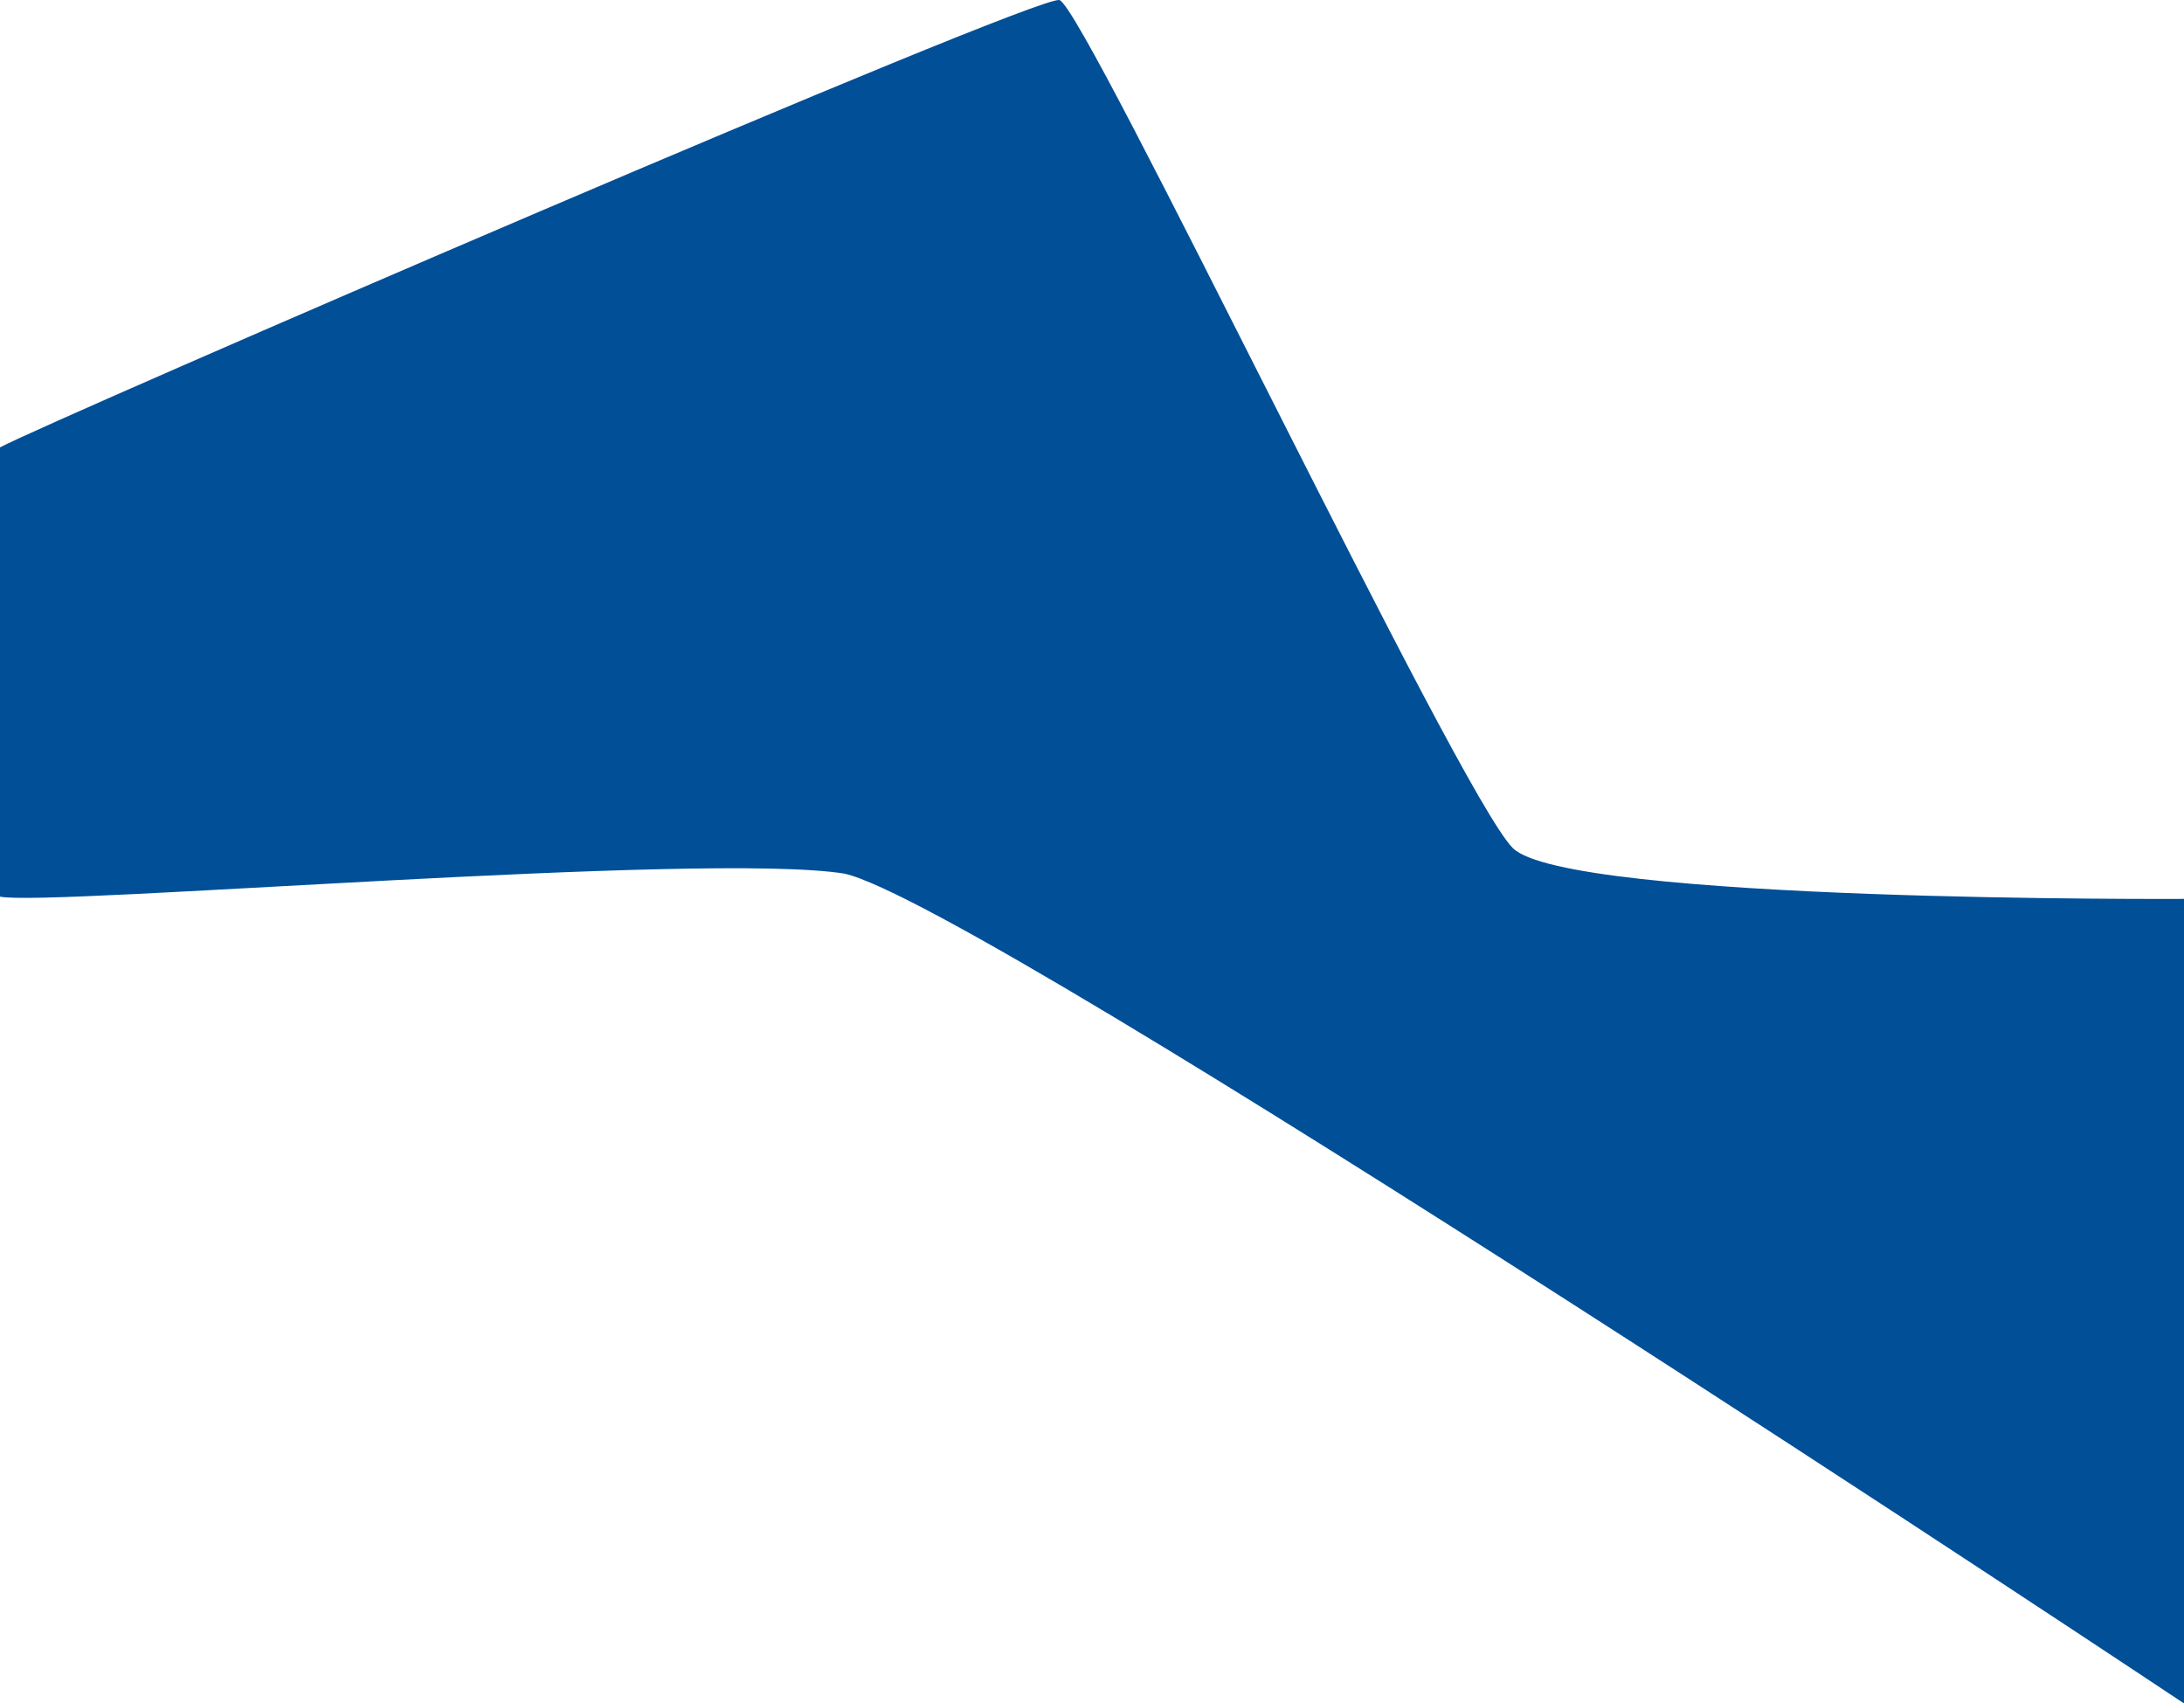 <svg xmlns="http://www.w3.org/2000/svg" width="1280" height="998.137" viewBox="0 0 1280 998.137"><path d="M1053.759,561.723c28.5-15.374,609.22-266.393,620.992-262.093,15.55,5.681,233.667,465.047,265.644,496.884S2333.759,826.3,2333.759,826.3v471.413S1630.4,829.556,1548.668,811.485c-82.256-13.142-466.7,19.415-494.909,13.483Z" transform="translate(-1053.759 -299.576)" fill="#004f97"/></svg>